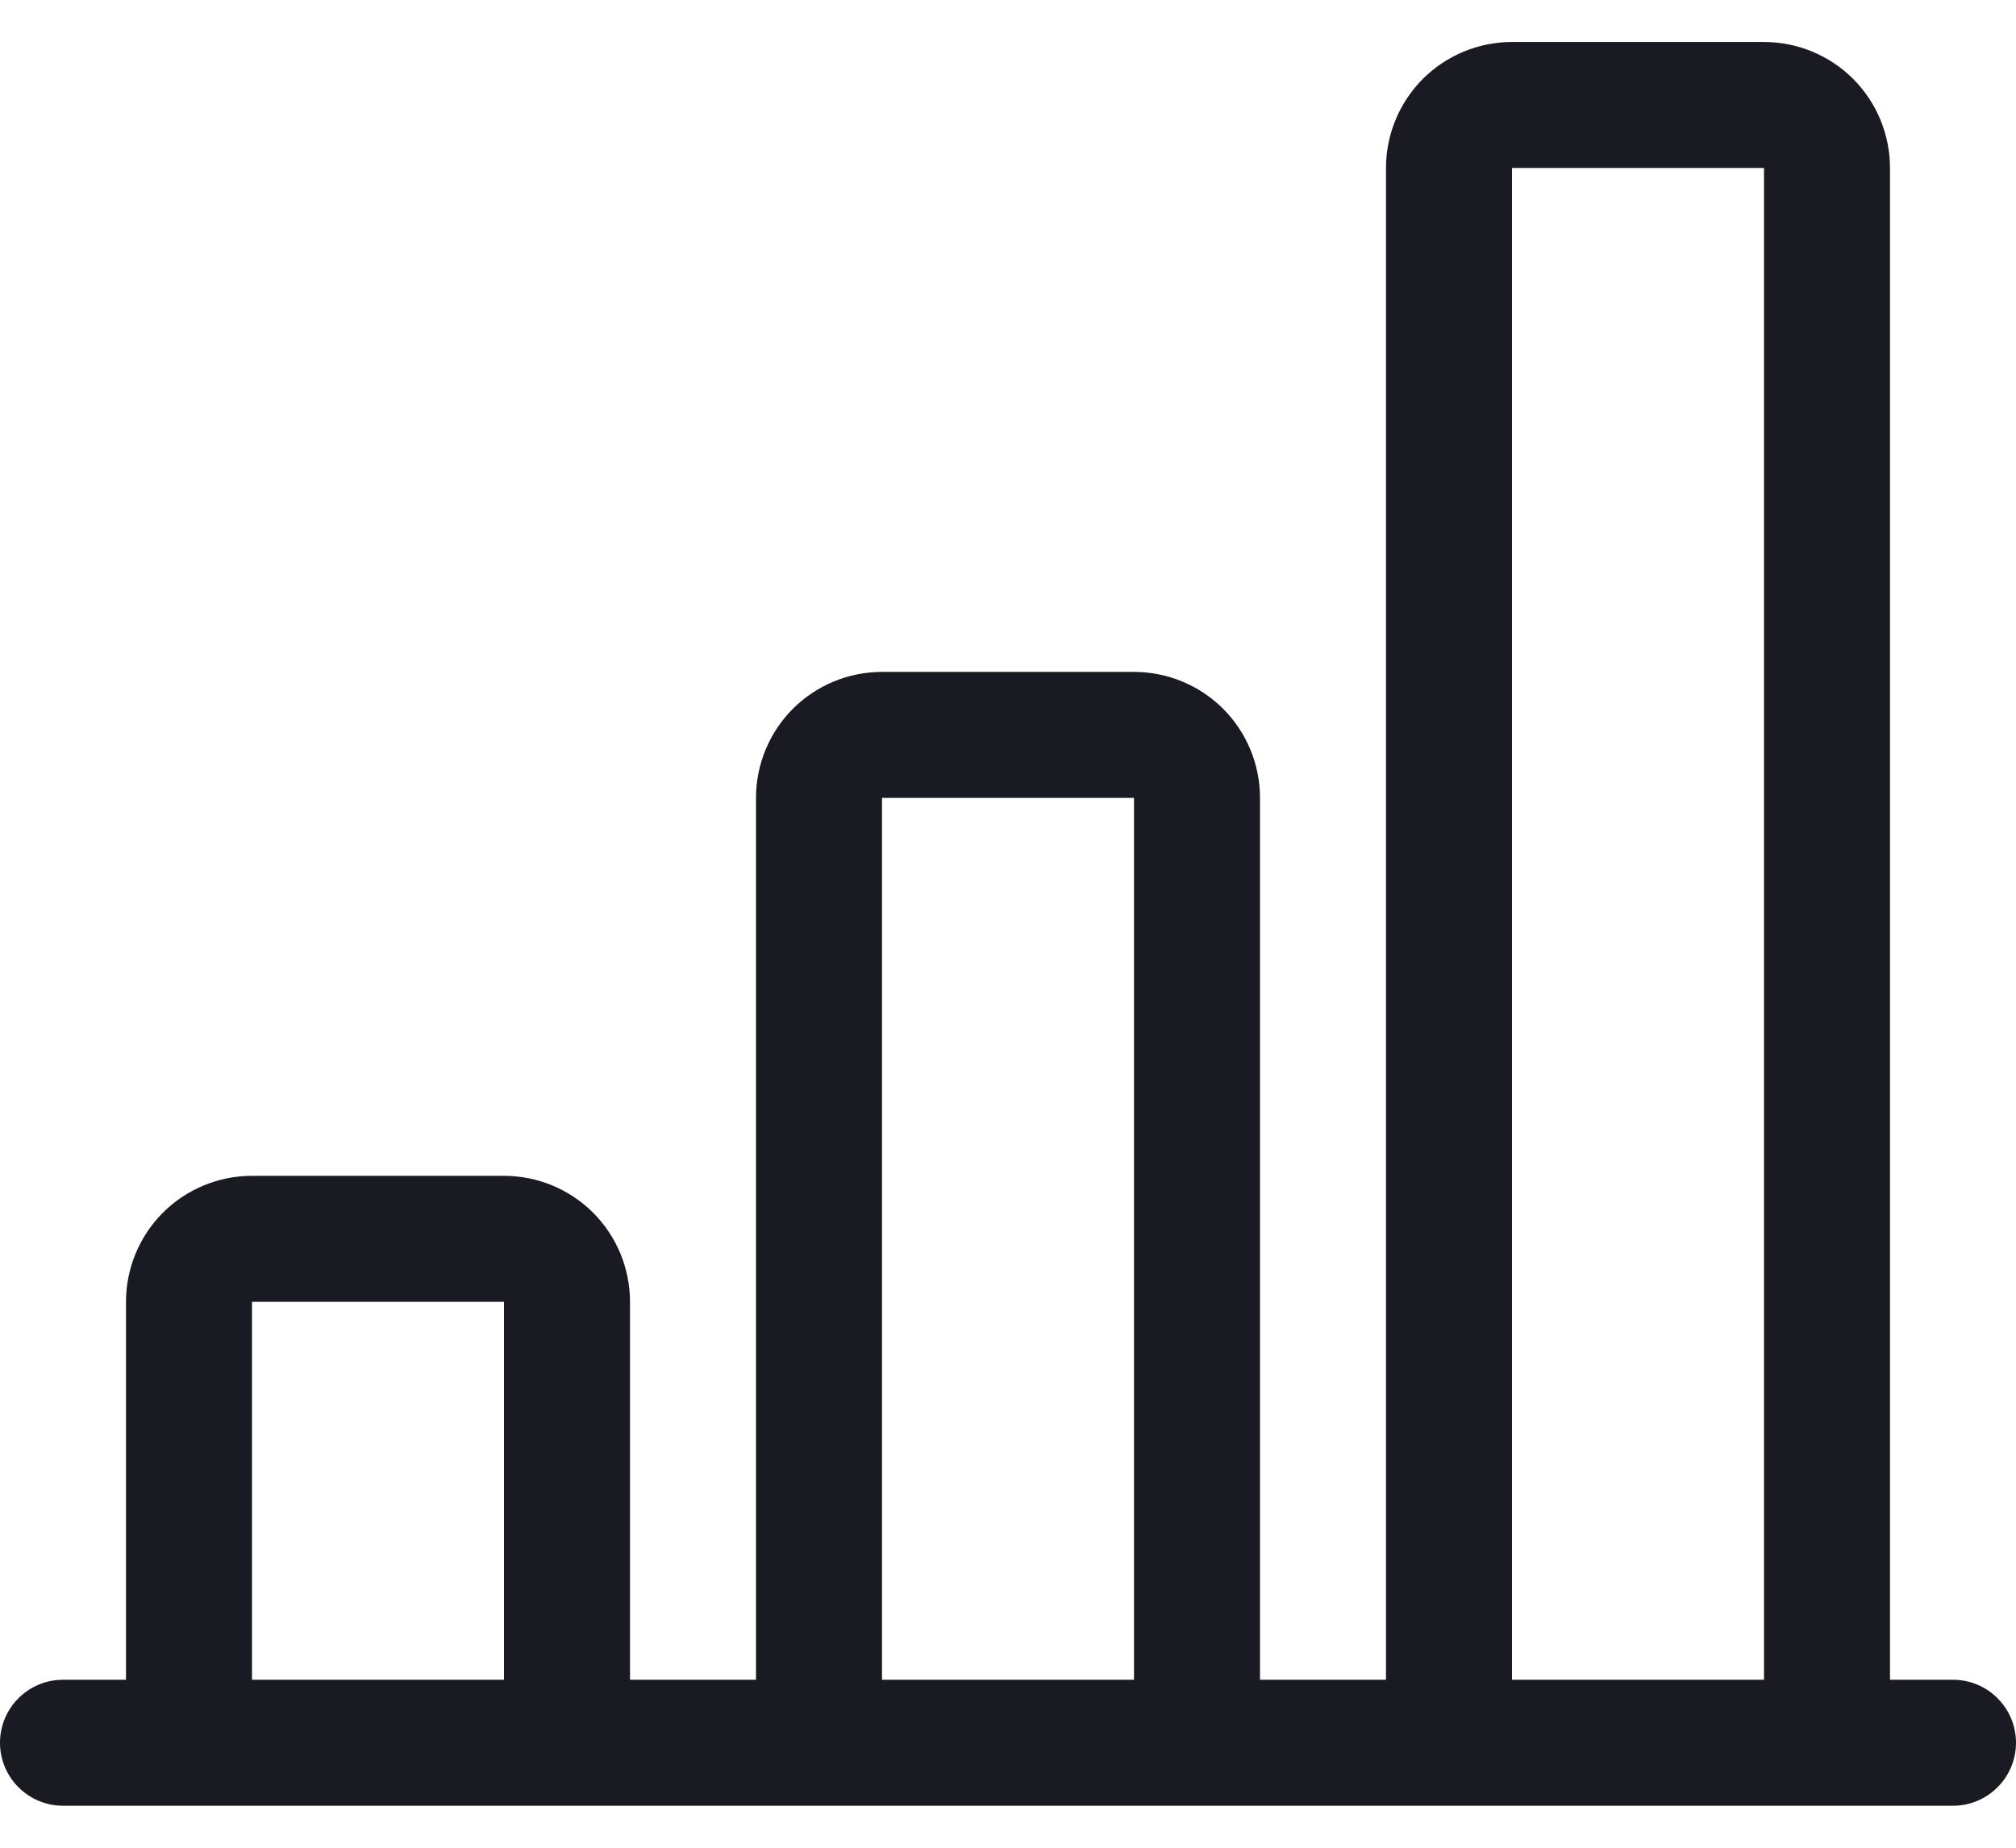 <svg width="24" height="22" viewBox="0 0 24 22" fill="none" xmlns="http://www.w3.org/2000/svg">
<path d="M16.5 2C16.5 1.602 16.658 1.221 16.939 0.939C17.221 0.658 17.602 0.5 18 0.5H21C21.398 0.5 21.779 0.658 22.061 0.939C22.342 1.221 22.5 1.602 22.5 2V20H23.25C23.449 20 23.64 20.079 23.78 20.22C23.921 20.36 24 20.551 24 20.75C24 20.949 23.921 21.14 23.78 21.28C23.64 21.421 23.449 21.5 23.25 21.5H0.75C0.551 21.5 0.36 21.421 0.22 21.28C0.079 21.14 0 20.949 0 20.75C0 20.551 0.079 20.36 0.22 20.22C0.36 20.079 0.551 20 0.75 20H1.5V15.5C1.5 15.102 1.658 14.721 1.939 14.439C2.221 14.158 2.602 14 3 14H6C6.398 14 6.779 14.158 7.061 14.439C7.342 14.721 7.5 15.102 7.5 15.5V20H9V9.5C9 9.102 9.158 8.721 9.439 8.439C9.721 8.158 10.102 8 10.5 8H13.5C13.898 8 14.279 8.158 14.561 8.439C14.842 8.721 15 9.102 15 9.5V20H16.5V2ZM18 20H21V2H18V20ZM13.5 20V9.5H10.5V20H13.5ZM6 20V15.5H3V20H6Z" fill="#1A1B22"/>
</svg>

